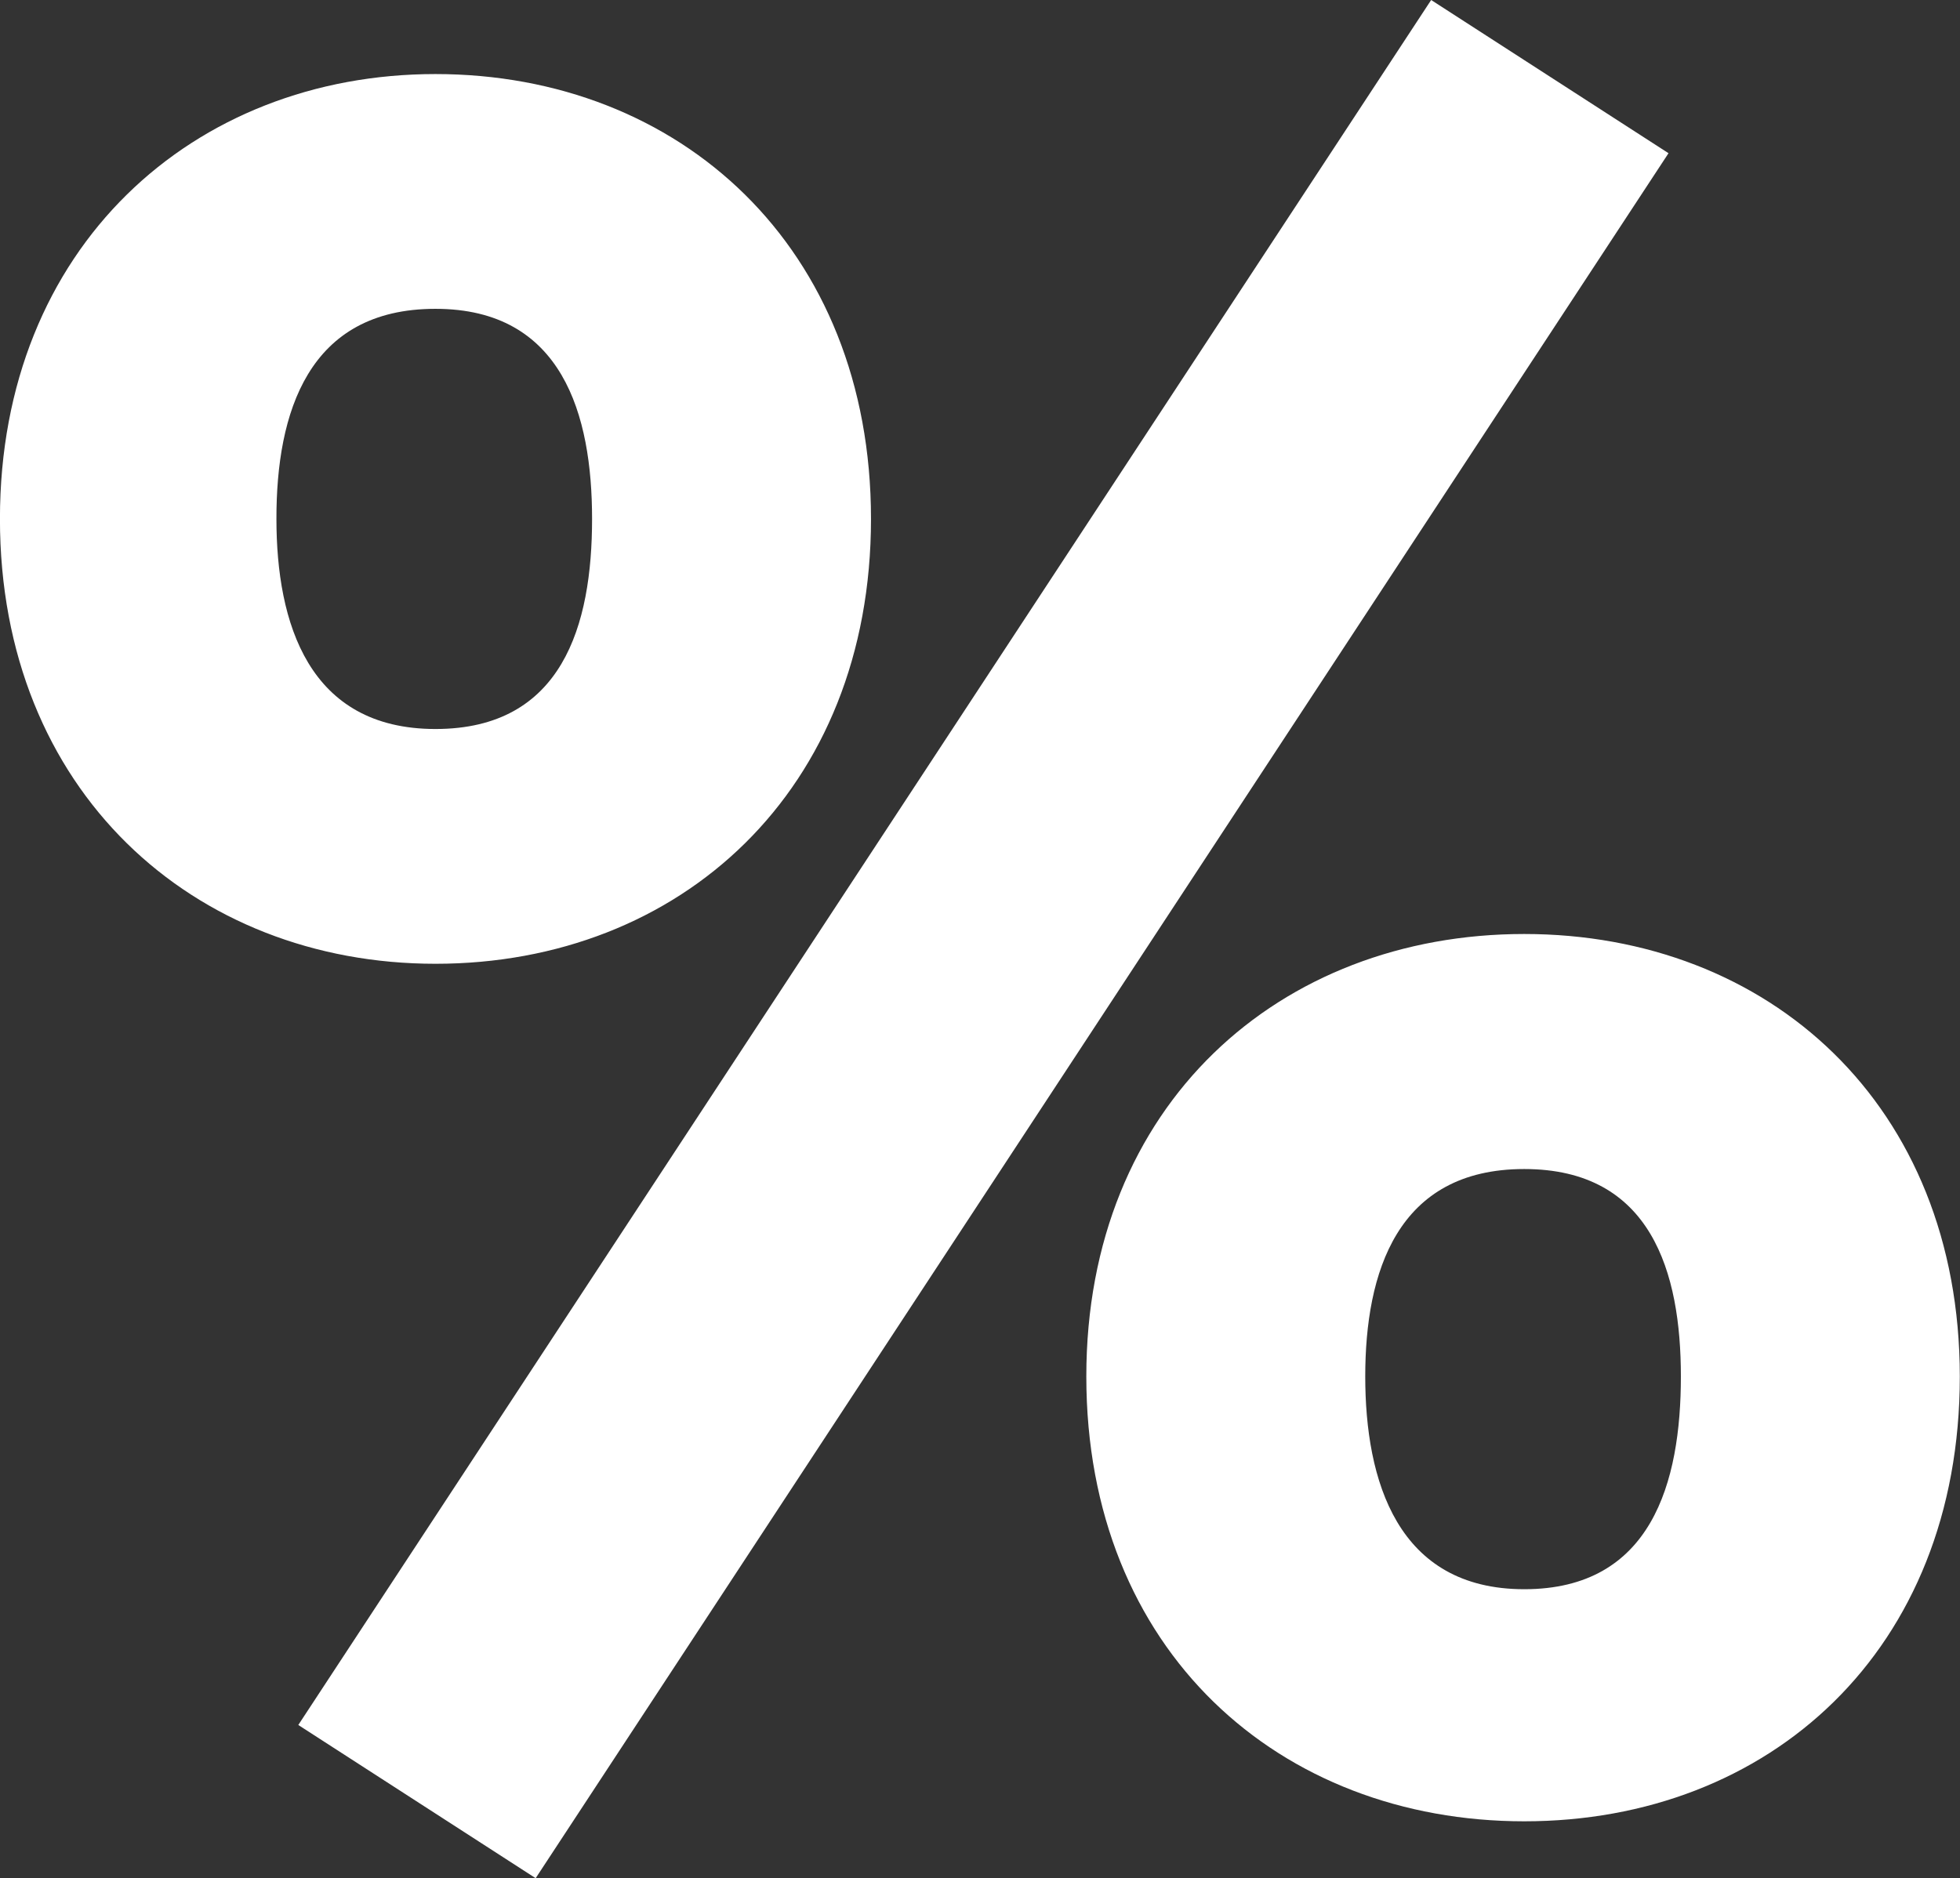 <svg xmlns="http://www.w3.org/2000/svg" width="73.031" height="70" viewBox="0 0 73.031 70">
  <rect x="0" y="0" width="73.031" height="70" fill="#333333" stroke="none"/>
  <defs>
    <style>
      .cls-1 {
        fill: #fff;
        fill-rule: evenodd;
      }
    </style>
  </defs>
  <path id="_" data-name="%" class="cls-1" d="M830.42,1186.16l-42.211,64.29,8.844,5.71,42.211-64.29Zm-37.1,2.76c-9.026,0-16.228,6.45-16.228,16.58s7.2,16.58,16.228,16.58c9.117,0,16.228-6.45,16.228-16.58S802.432,1188.92,793.315,1188.92Zm0,8.75c4.74,0,5.835,3.96,5.835,7.83,0,3.96-1.1,7.83-5.835,7.83s-5.926-3.96-5.926-7.83C787.389,1201.54,788.574,1197.67,793.315,1197.67Zm40.57,23.3c-9.117,0-16.319,6.36-16.319,16.49,0,10.23,7.2,16.58,16.319,16.58s16.228-6.35,16.228-16.58C850.113,1227.33,843,1220.97,833.885,1220.97Zm0,8.76c4.741,0,5.835,3.86,5.835,7.73,0,3.96-1.094,7.93-5.835,7.93s-5.926-4.06-5.926-7.93S829.144,1229.73,833.885,1229.73Z" transform="translate(-777.094 -1186.16)"/>
</svg>

